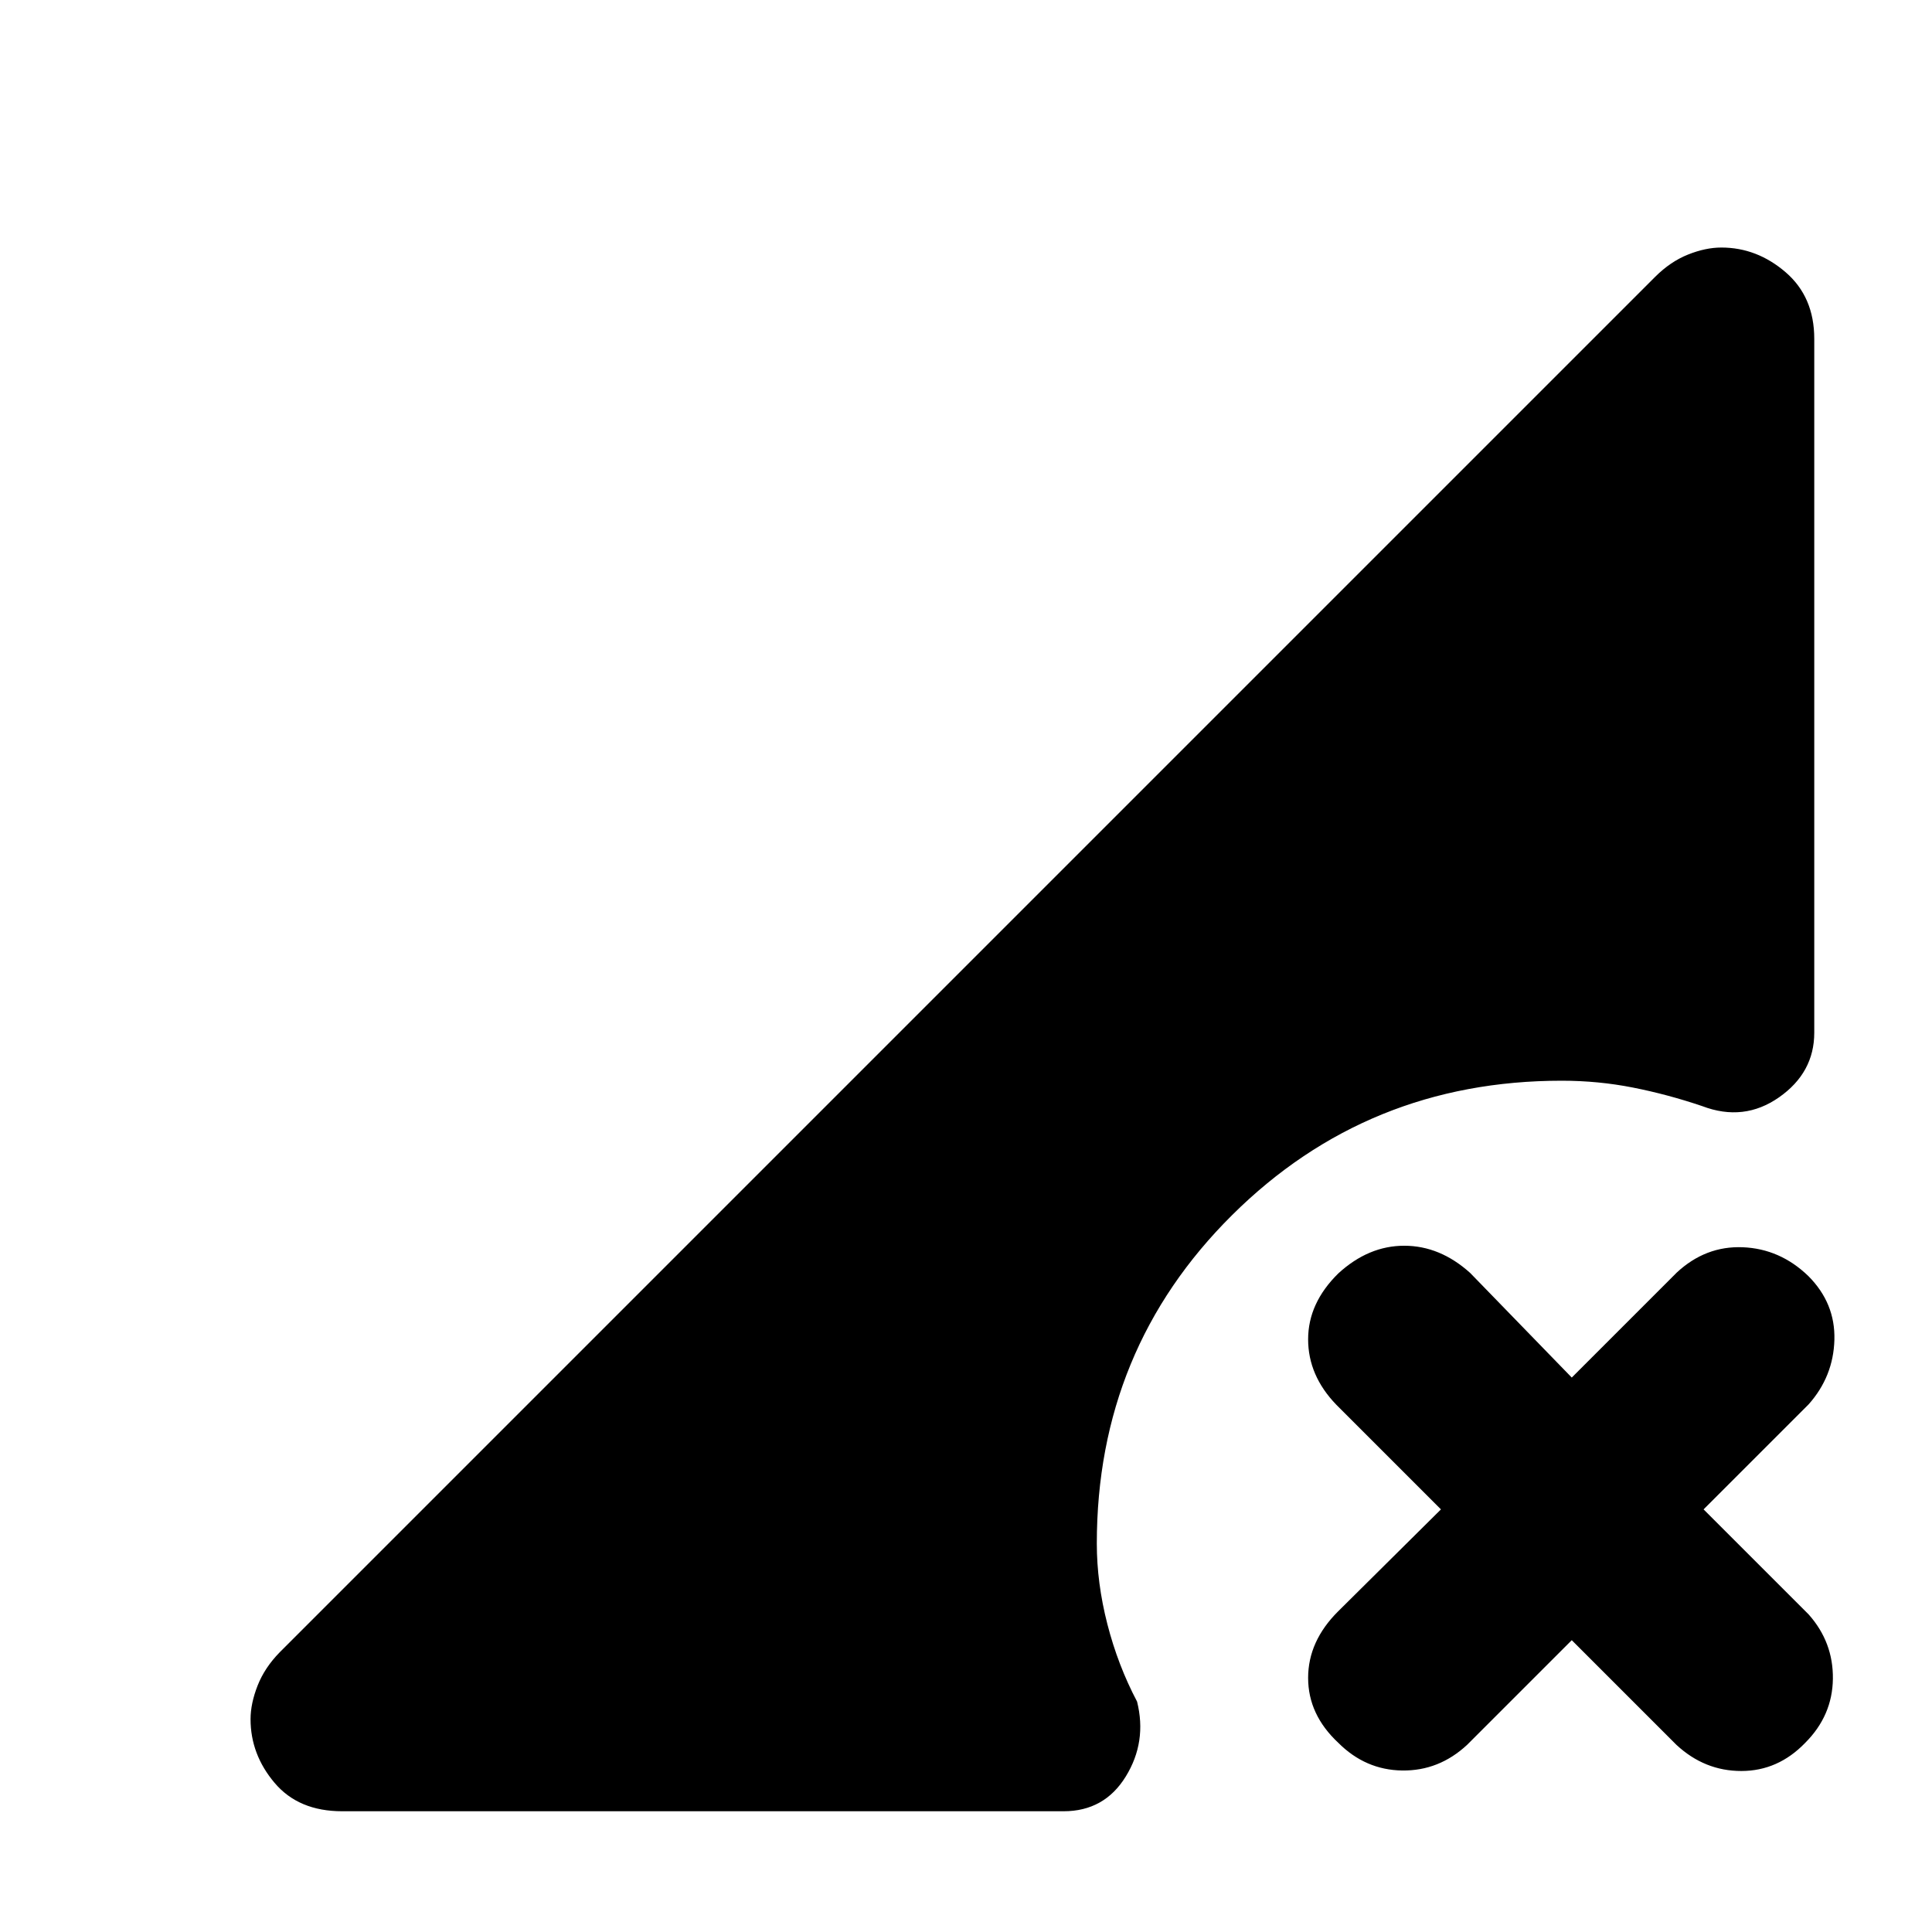 <svg xmlns="http://www.w3.org/2000/svg" height="48" viewBox="0 -960 960 960" width="48"><path d="M729-93q-14 13-32.25 12.75T665-94q-15-14-15-32.25t14.92-33.09L716-210l-52-52q-14-14.5-14-32.5t15-32.75Q680-341 697.75-341t32.75 13.5l50.5 52 52.16-52.16q14.34-13.34 32.82-12.59 18.49.75 32.52 14.25 13.5 13.5 13 31.75t-12.83 32.09L846.5-210l52.17 52.16Q911-144 910.75-125.75 910.5-107.5 897-94q-13.5 14-31.75 14T833-93l-52-52-52 52ZM170-60q-21.66 0-33.58-14.13-11.92-14.12-11.92-31.62 0-7.75 3.5-16.68 3.5-8.92 11-16.57l683.45-683.45q7.55-7.55 16.3-11.05 8.75-3.5 16.58-3.5 17.67 0 31.92 12.25t14.25 33.11v344.78q0 19.86-17.5 32.11t-38.18 4.37q-17.17-5.81-34.39-9.21Q794.22-423 776-423q-96.5 0-163.75 66.75T545-193q0 19.58 5.25 40.04T565-114.5q5 20-5.62 37.25Q548.75-60 528.5-60H170Z"/></svg>